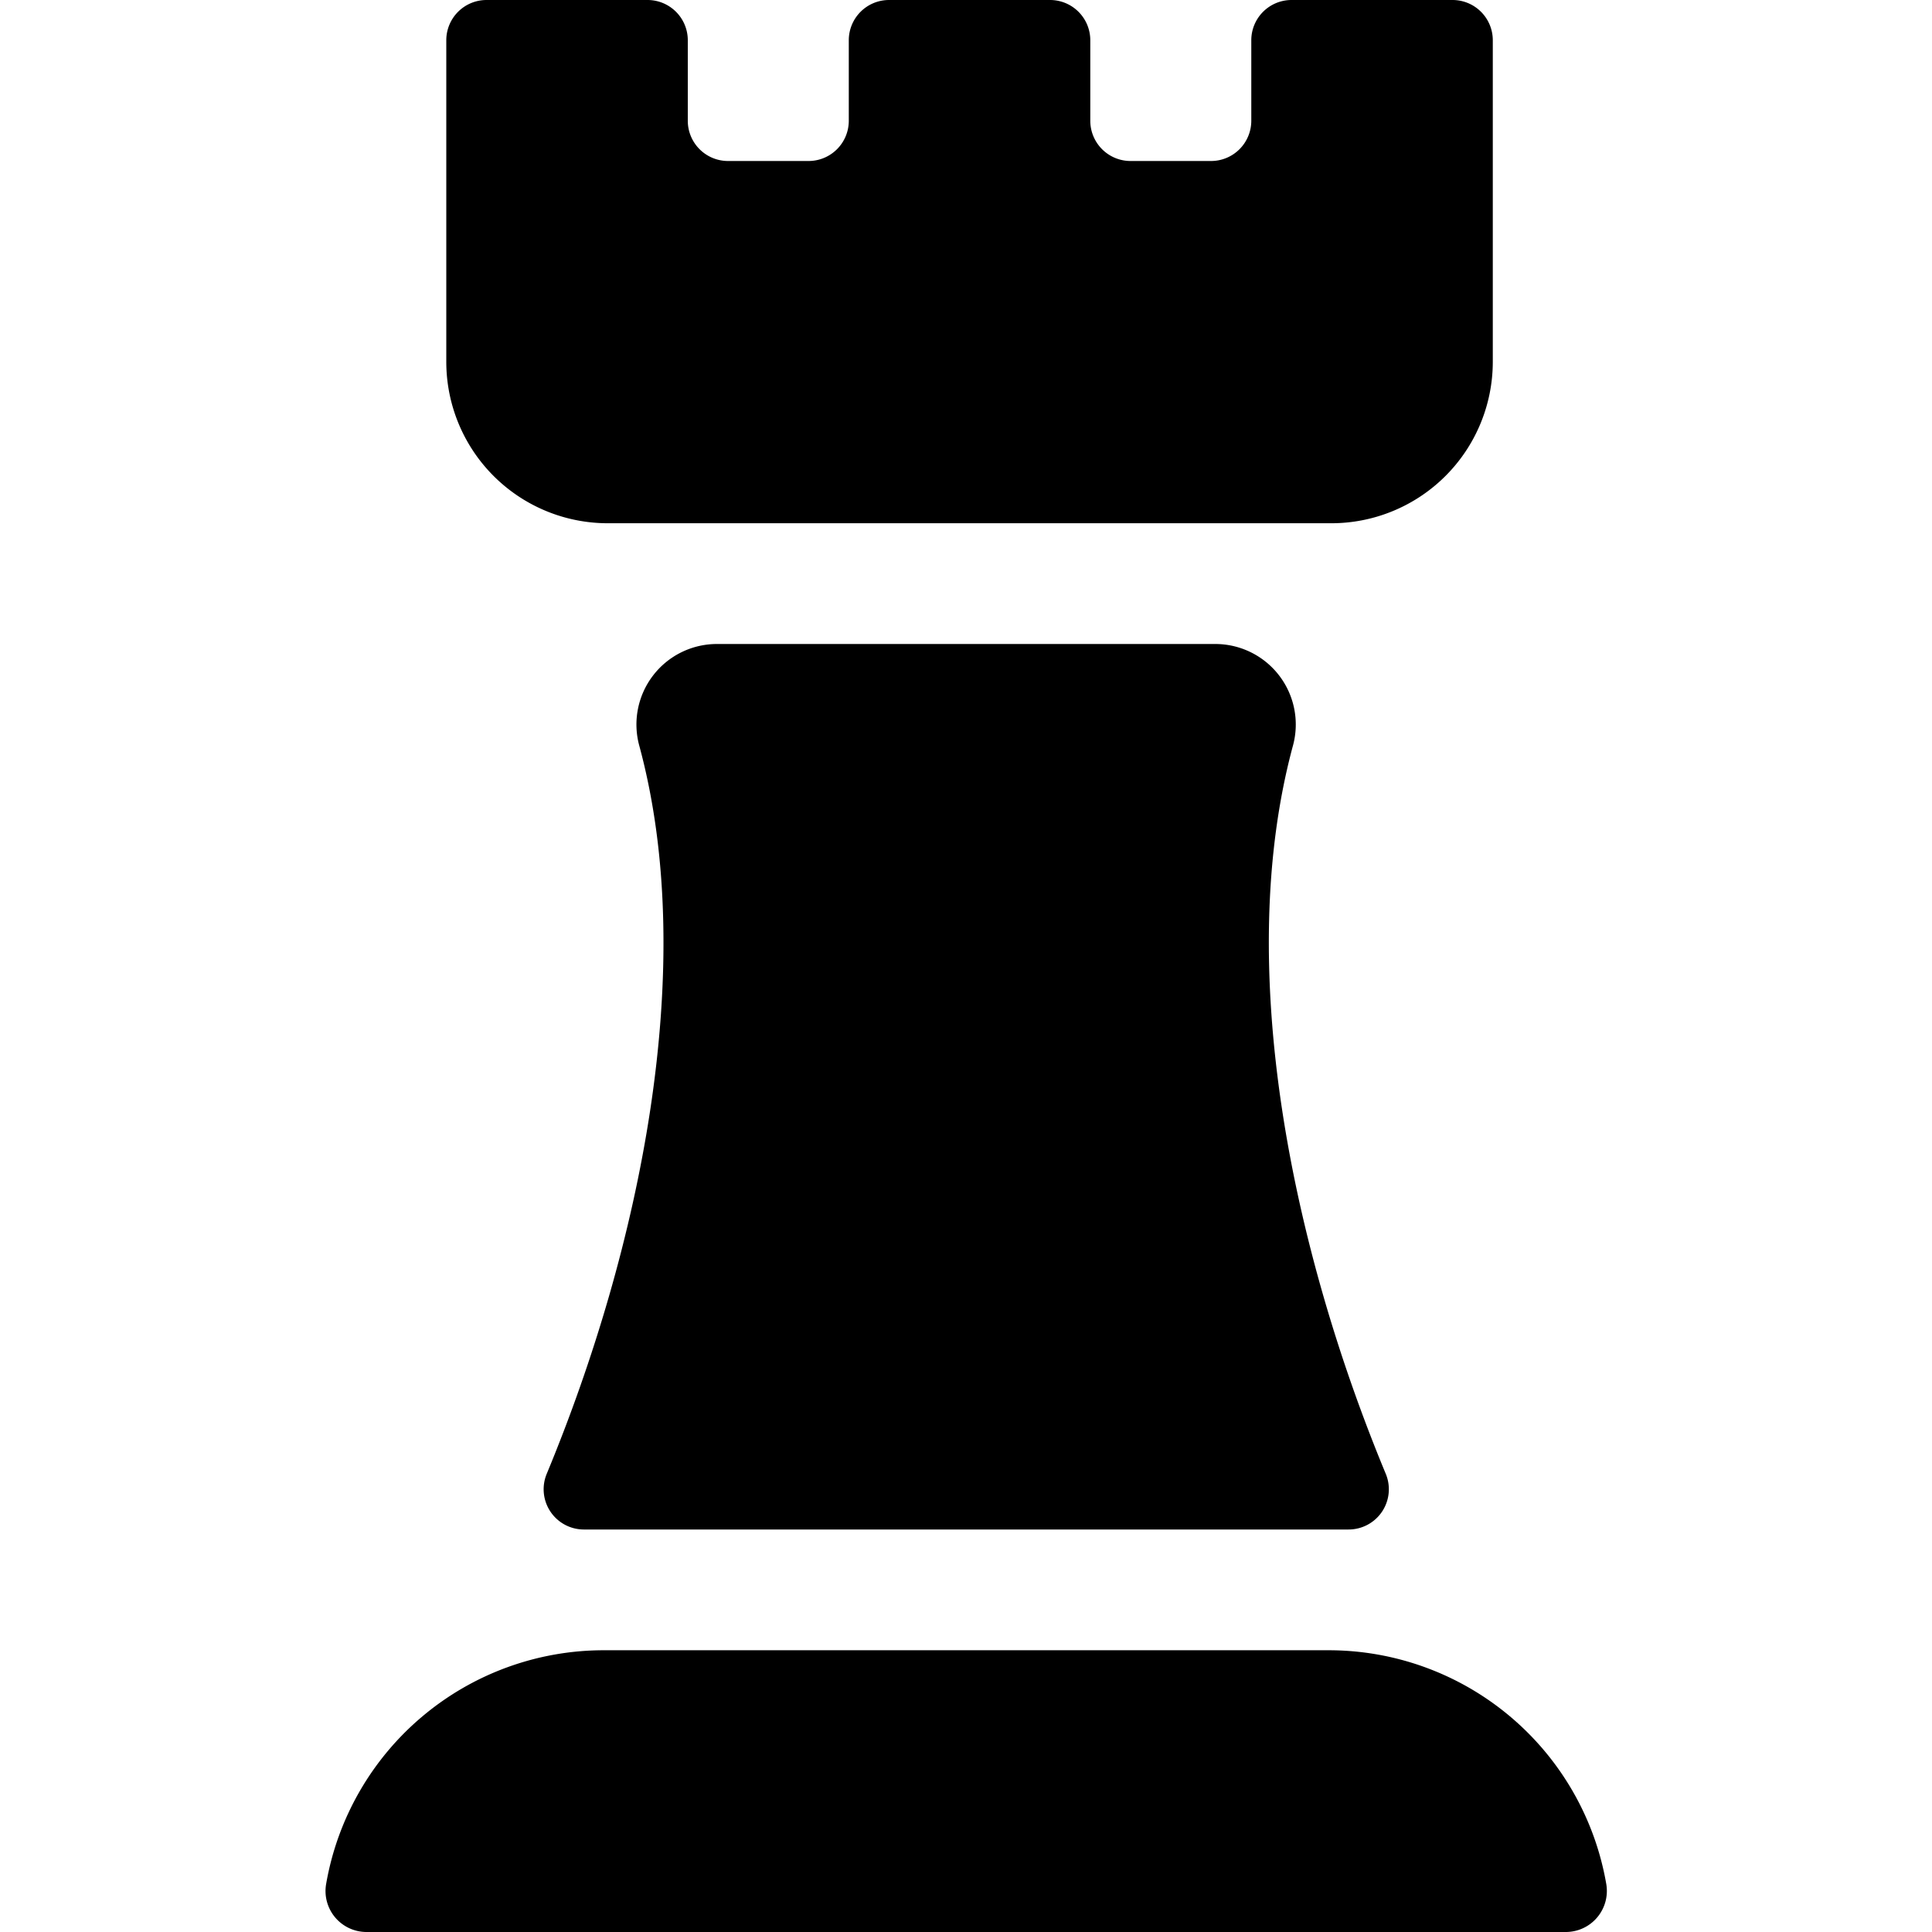 <svg id="Bold" xmlns="http://www.w3.org/2000/svg" viewBox="0 0 24 24"><title>chess-rook</title><path d="M7.544,6.5h9a2.006,2.006,0,0,0,2-2V.5a.5.5,0,0,0-.5-.5h-2a.5.5,0,0,0-.5.5v1a.5.5,0,0,1-.5.5h-1a.5.5,0,0,1-.5-.5V.5a.5.5,0,0,0-.5-.5h-2a.5.5,0,0,0-.5.5v1a.5.5,0,0,1-.5.5h-1a.5.5,0,0,1-.5-.5V.5a.5.5,0,0,0-.5-.5h-2a.5.5,0,0,0-.5.5v4A2.006,2.006,0,0,0,7.544,6.5Z"/><path d="M7.252,19h9.5a.5.5,0,0,0,.459-.7c-1.156-2.788-1.894-6.291-1.148-9.043A1,1,0,0,0,15.093,8H8.907a1,1,0,0,0-.966,1.262c.746,2.752.008,6.255-1.148,9.043A.5.5,0,0,0,7.252,19Z"/><path d="M16.5,20.5h-9a3.5,3.5,0,0,0-3.448,2.9.509.509,0,0,0,.5.6H19.453a.51.51,0,0,0,.5-.6A3.5,3.5,0,0,0,16.5,20.5Z"/></svg>